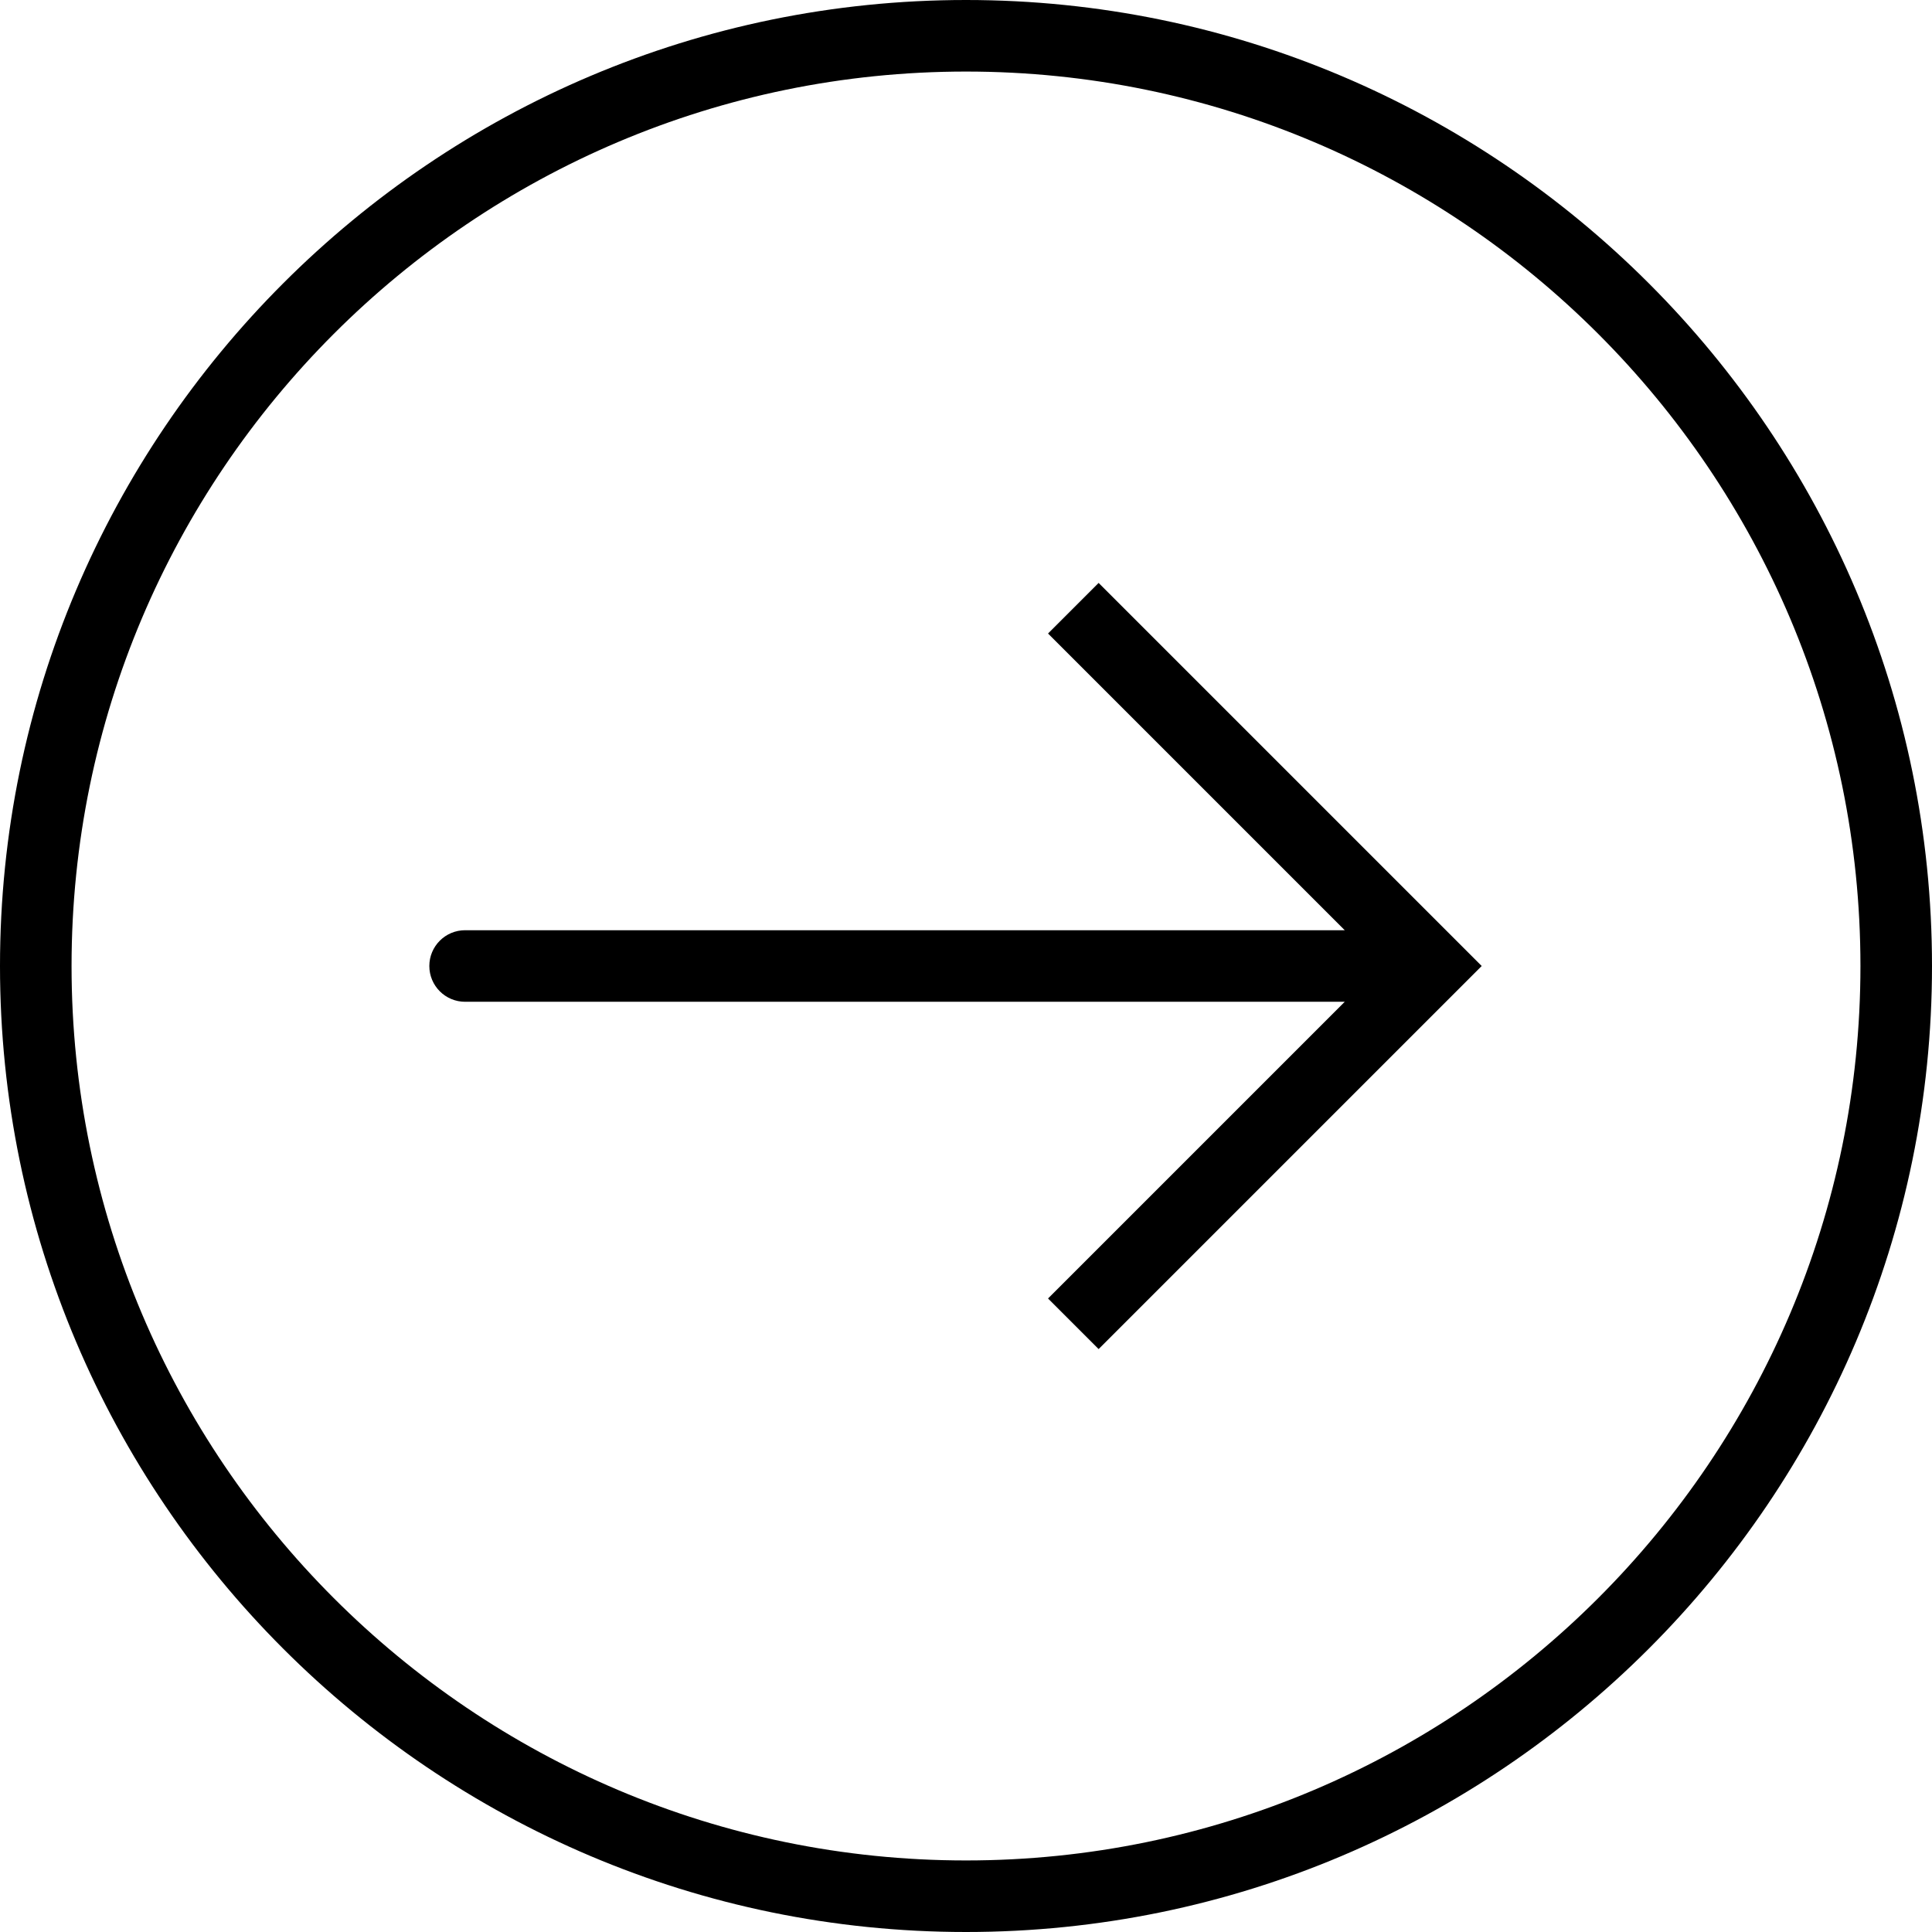 <svg xmlns="http://www.w3.org/2000/svg" xmlns:xlink="http://www.w3.org/1999/xlink" id="Capa_1" x="0px" y="0px" viewBox="0 0 54 54" style="enable-background:new 0 0 54 54;" xml:space="preserve"><g>	<path d="M27,0C12.112,0,0,12.112,0,27s12.112,27,27,27s27-12.112,27-27S41.888,0,27,0z M27,52C13.215,52,2,40.785,2,27  S13.215,2,27,2s25,11.215,25,25S40.785,52,27,52z"></path>	<path d="M29.293,17.707L37.586,26H13c-0.552,0-1,0.447-1,1s0.448,1,1,1h24.586l-8.293,8.293l1.414,1.414L41.414,27L30.707,16.293  L29.293,17.707z"></path></g><g></g><g></g><g></g><g></g><g></g><g></g><g></g><g></g><g></g><g></g><g></g><g></g><g></g><g></g><g></g></svg>